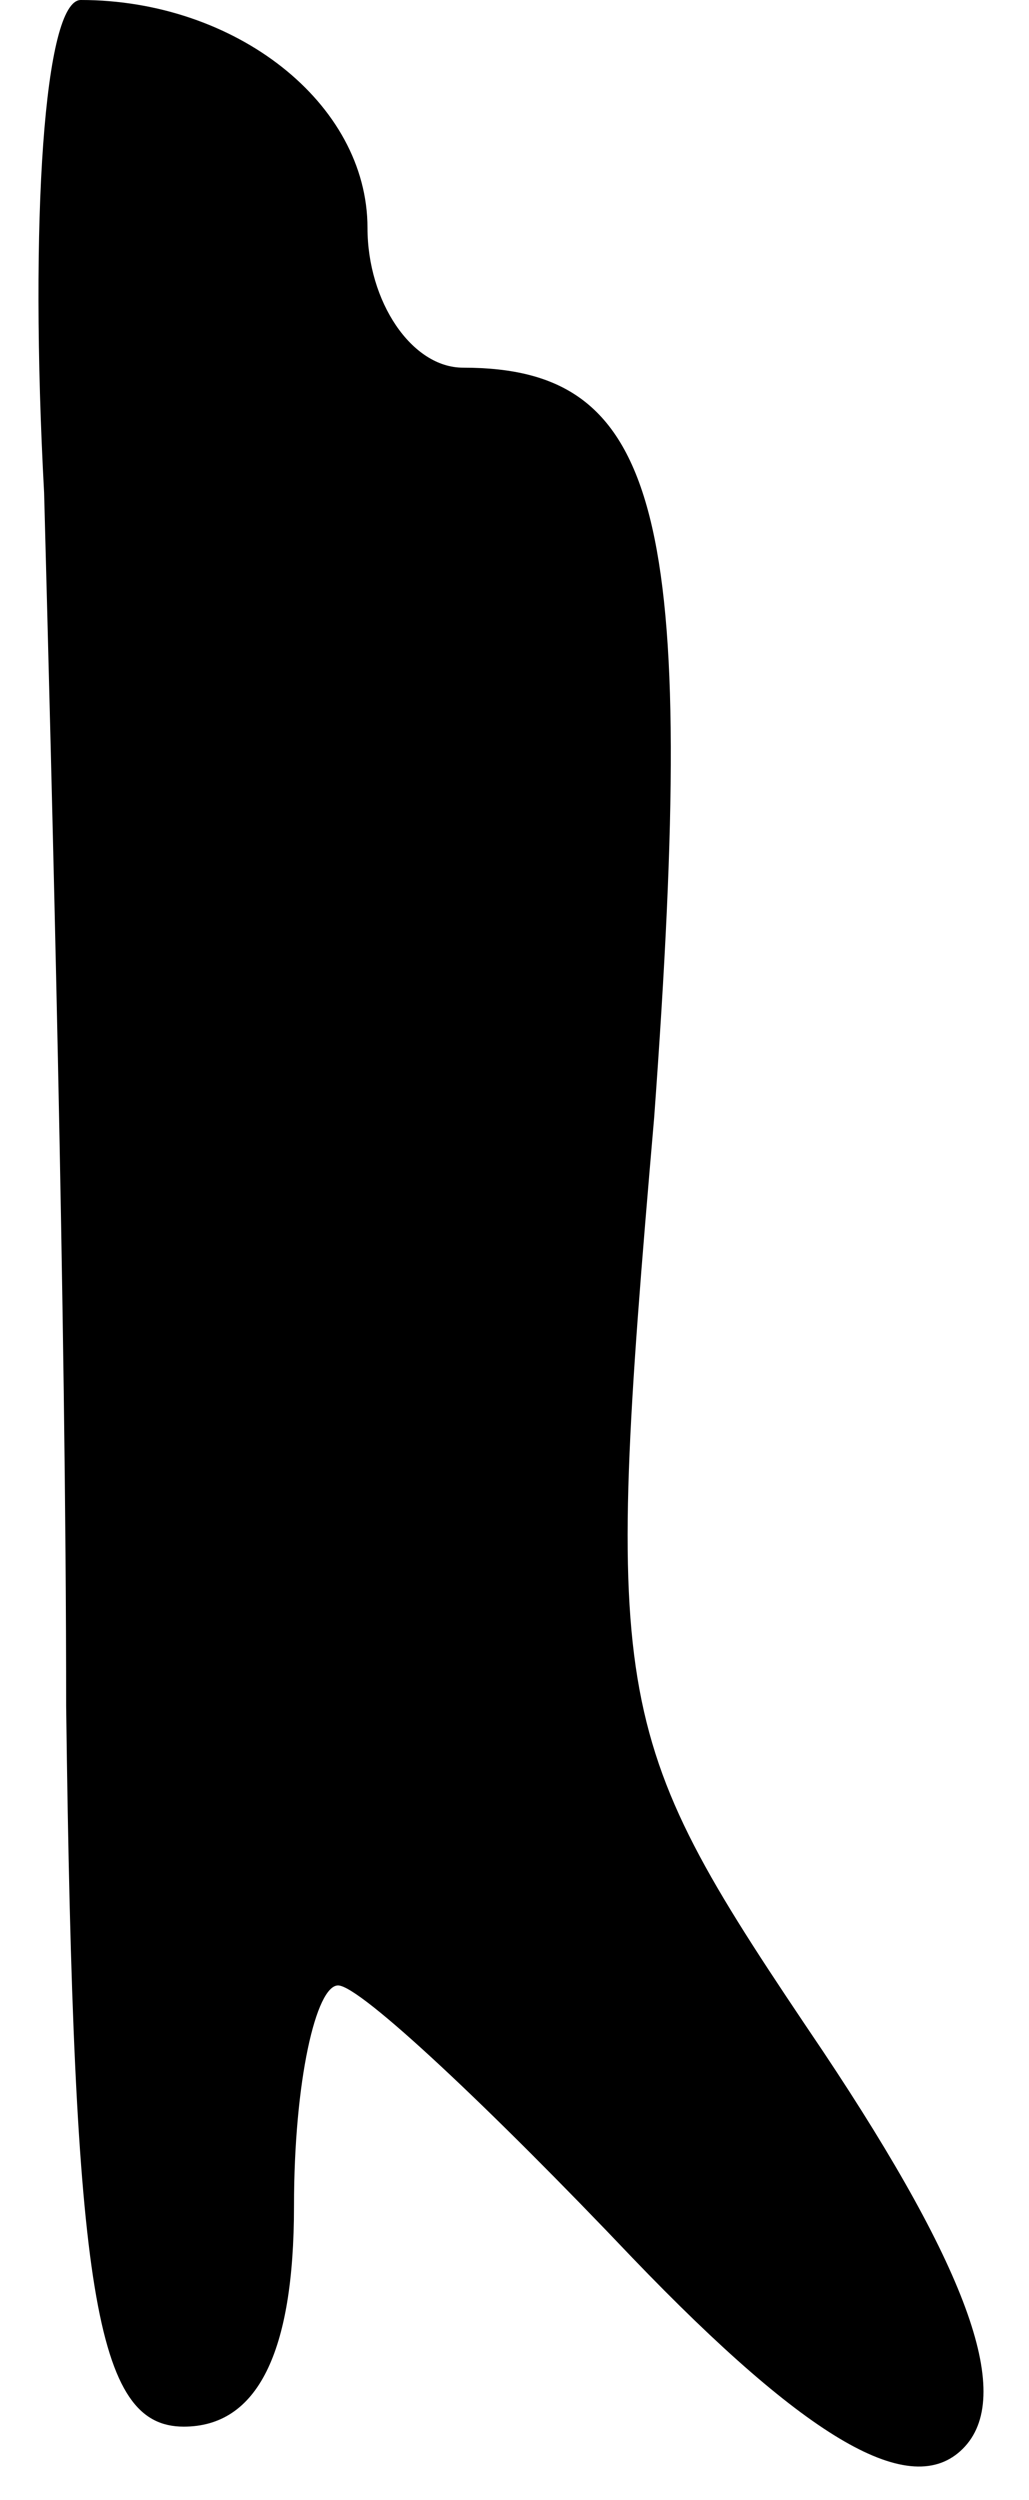 <?xml version="1.0" standalone="no"?>
<!DOCTYPE svg PUBLIC "-//W3C//DTD SVG 20010904//EN"
 "http://www.w3.org/TR/2001/REC-SVG-20010904/DTD/svg10.dtd">
<svg version="1.0" xmlns="http://www.w3.org/2000/svg"
 width="14pt" height="34pt" viewBox="0 0 14 34"
 preserveAspectRatio="xMidYMid meet">
<g transform="translate(0,34) scale(0.1,-0.1)"
fill="#000000" stroke="none">
<path fill="#000000" stroke="none" d="M6 273 c1 -38 3 -112 3 -165 1 -80 4
-98 16 -98 10 0 15 10 15 30 0 17 3 30 6 30 3 0 21 -17 40 -37 24 -25 38 -33
45 -26 7 7 1 24 -19 54 -29 43 -30 46 -23 127 6 82 1 102 -26 102 -7 0 -13 9
-13 19 0 17 -18 31 -39 31 -5 0 -7 -30 -5 -67z"/>
</g>
</svg>
